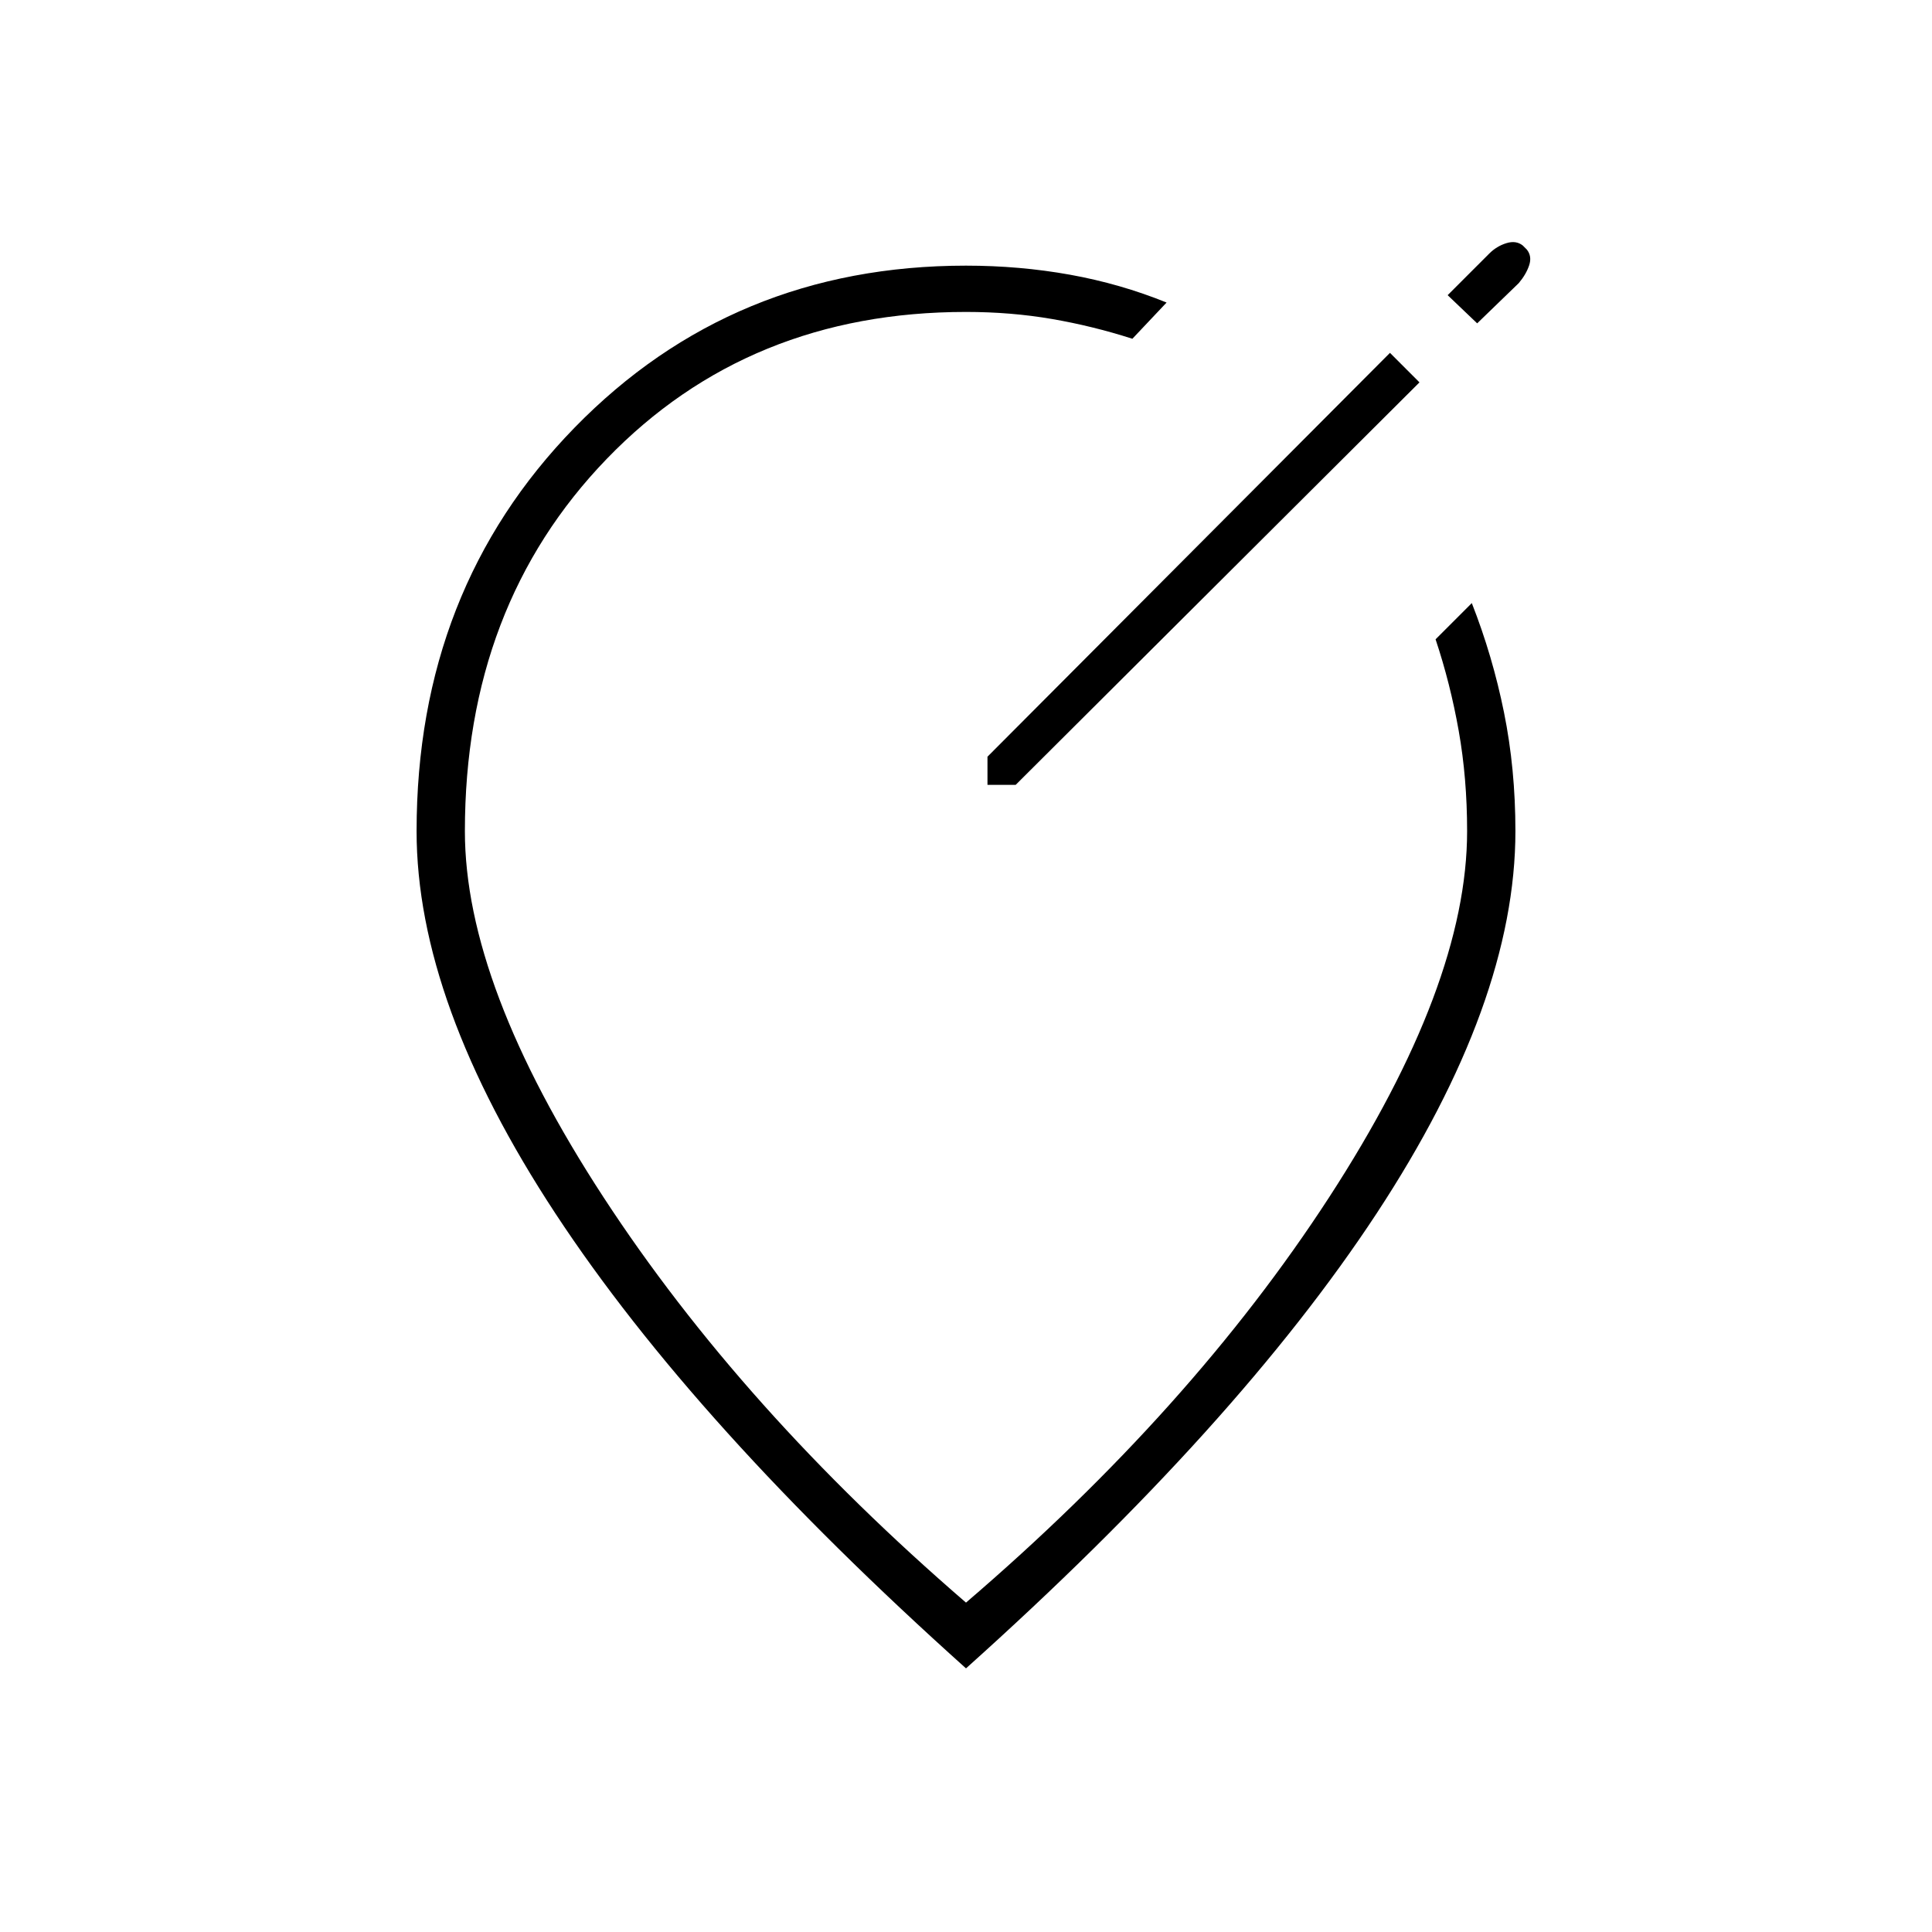 <svg xmlns="http://www.w3.org/2000/svg" height="40" viewBox="0 -960 960 960" width="40"><path d="M480-131Q345-252 276-357t-69-190q0-120 78.5-200.5T480-828q26.67 0 51.67 4.5t48 13.83l-17 18q-19.67-6.33-40-9.83Q502.33-805 480-805q-108 0-178.5 73T231-547q0 76.33 68.83 181.83 68.84 105.5 180.17 201.5 112-96 180.5-201.5T729-547q0-26.33-4.17-49.83-4.16-23.5-11.5-45.5l18-18q10.34 26.33 16 54.33 5.67 28 5.67 59 0 85-69 190T480-131Zm0-416Zm219-229.33-8.33-8.34-200 200.67v14h14l200.66-200-6.33-6.33Zm35-23 20.67-20q3.66-4.34 5.16-8.84t-1.16-7.83l-2-2q-3.34-2.67-8.17-1.17T740-834l-20.67 20.67 14.67 14Z"/></svg>
